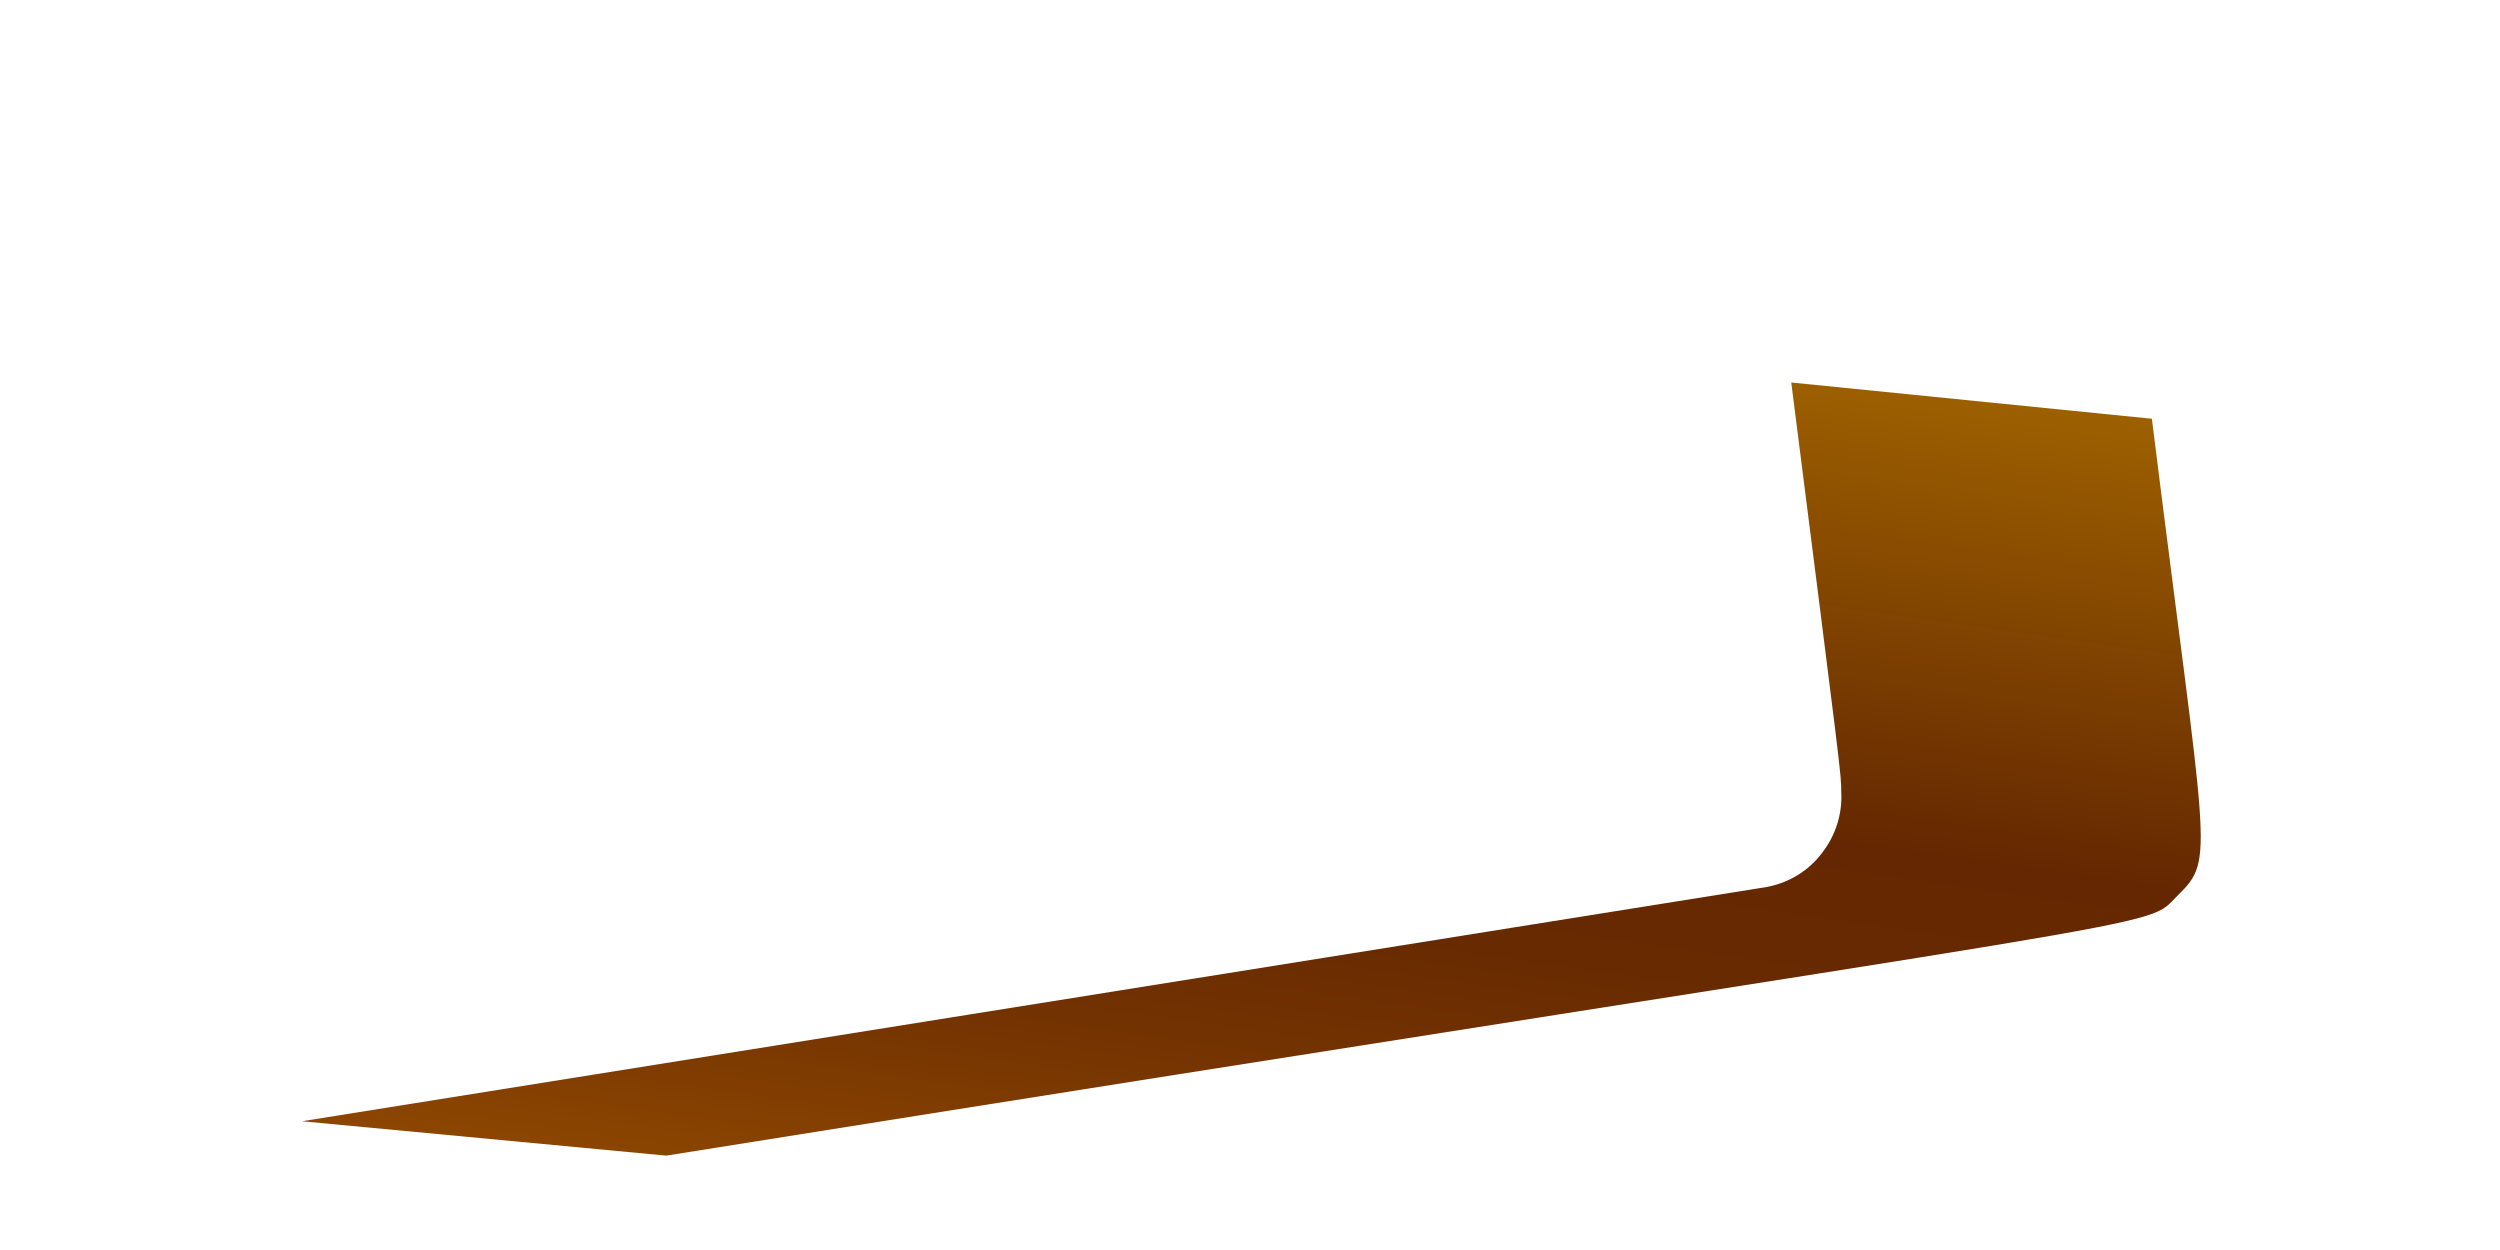<svg width="4" height="2" viewBox="0 0 4 2" fill="none" xmlns="http://www.w3.org/2000/svg">
<path d="M2.946 1.267C2.948 1.302 2.937 1.337 2.915 1.365C2.894 1.393 2.863 1.412 2.828 1.419L0.483 1.794L1.066 1.849C3.566 1.45 3.425 1.49 3.485 1.432C3.545 1.373 3.53 1.369 3.443 0.67L2.866 0.612C2.946 1.241 2.946 1.239 2.946 1.267Z" fill="url(#paint0_linear_82_326)"/>
<defs>
<linearGradient id="paint0_linear_82_326" x1="2.157" y1="0.481" x2="1.942" y2="1.995" gradientUnits="userSpaceOnUse">
<stop stop-color="#9E6100"/>
<stop offset="0.49" stop-color="#642701"/>
<stop offset="0.65" stop-color="#682A01"/>
<stop offset="0.81" stop-color="#753401"/>
<stop offset="0.98" stop-color="#8A4401"/>
<stop offset="1" stop-color="#8C4601"/>
</linearGradient>
</defs>
</svg>
